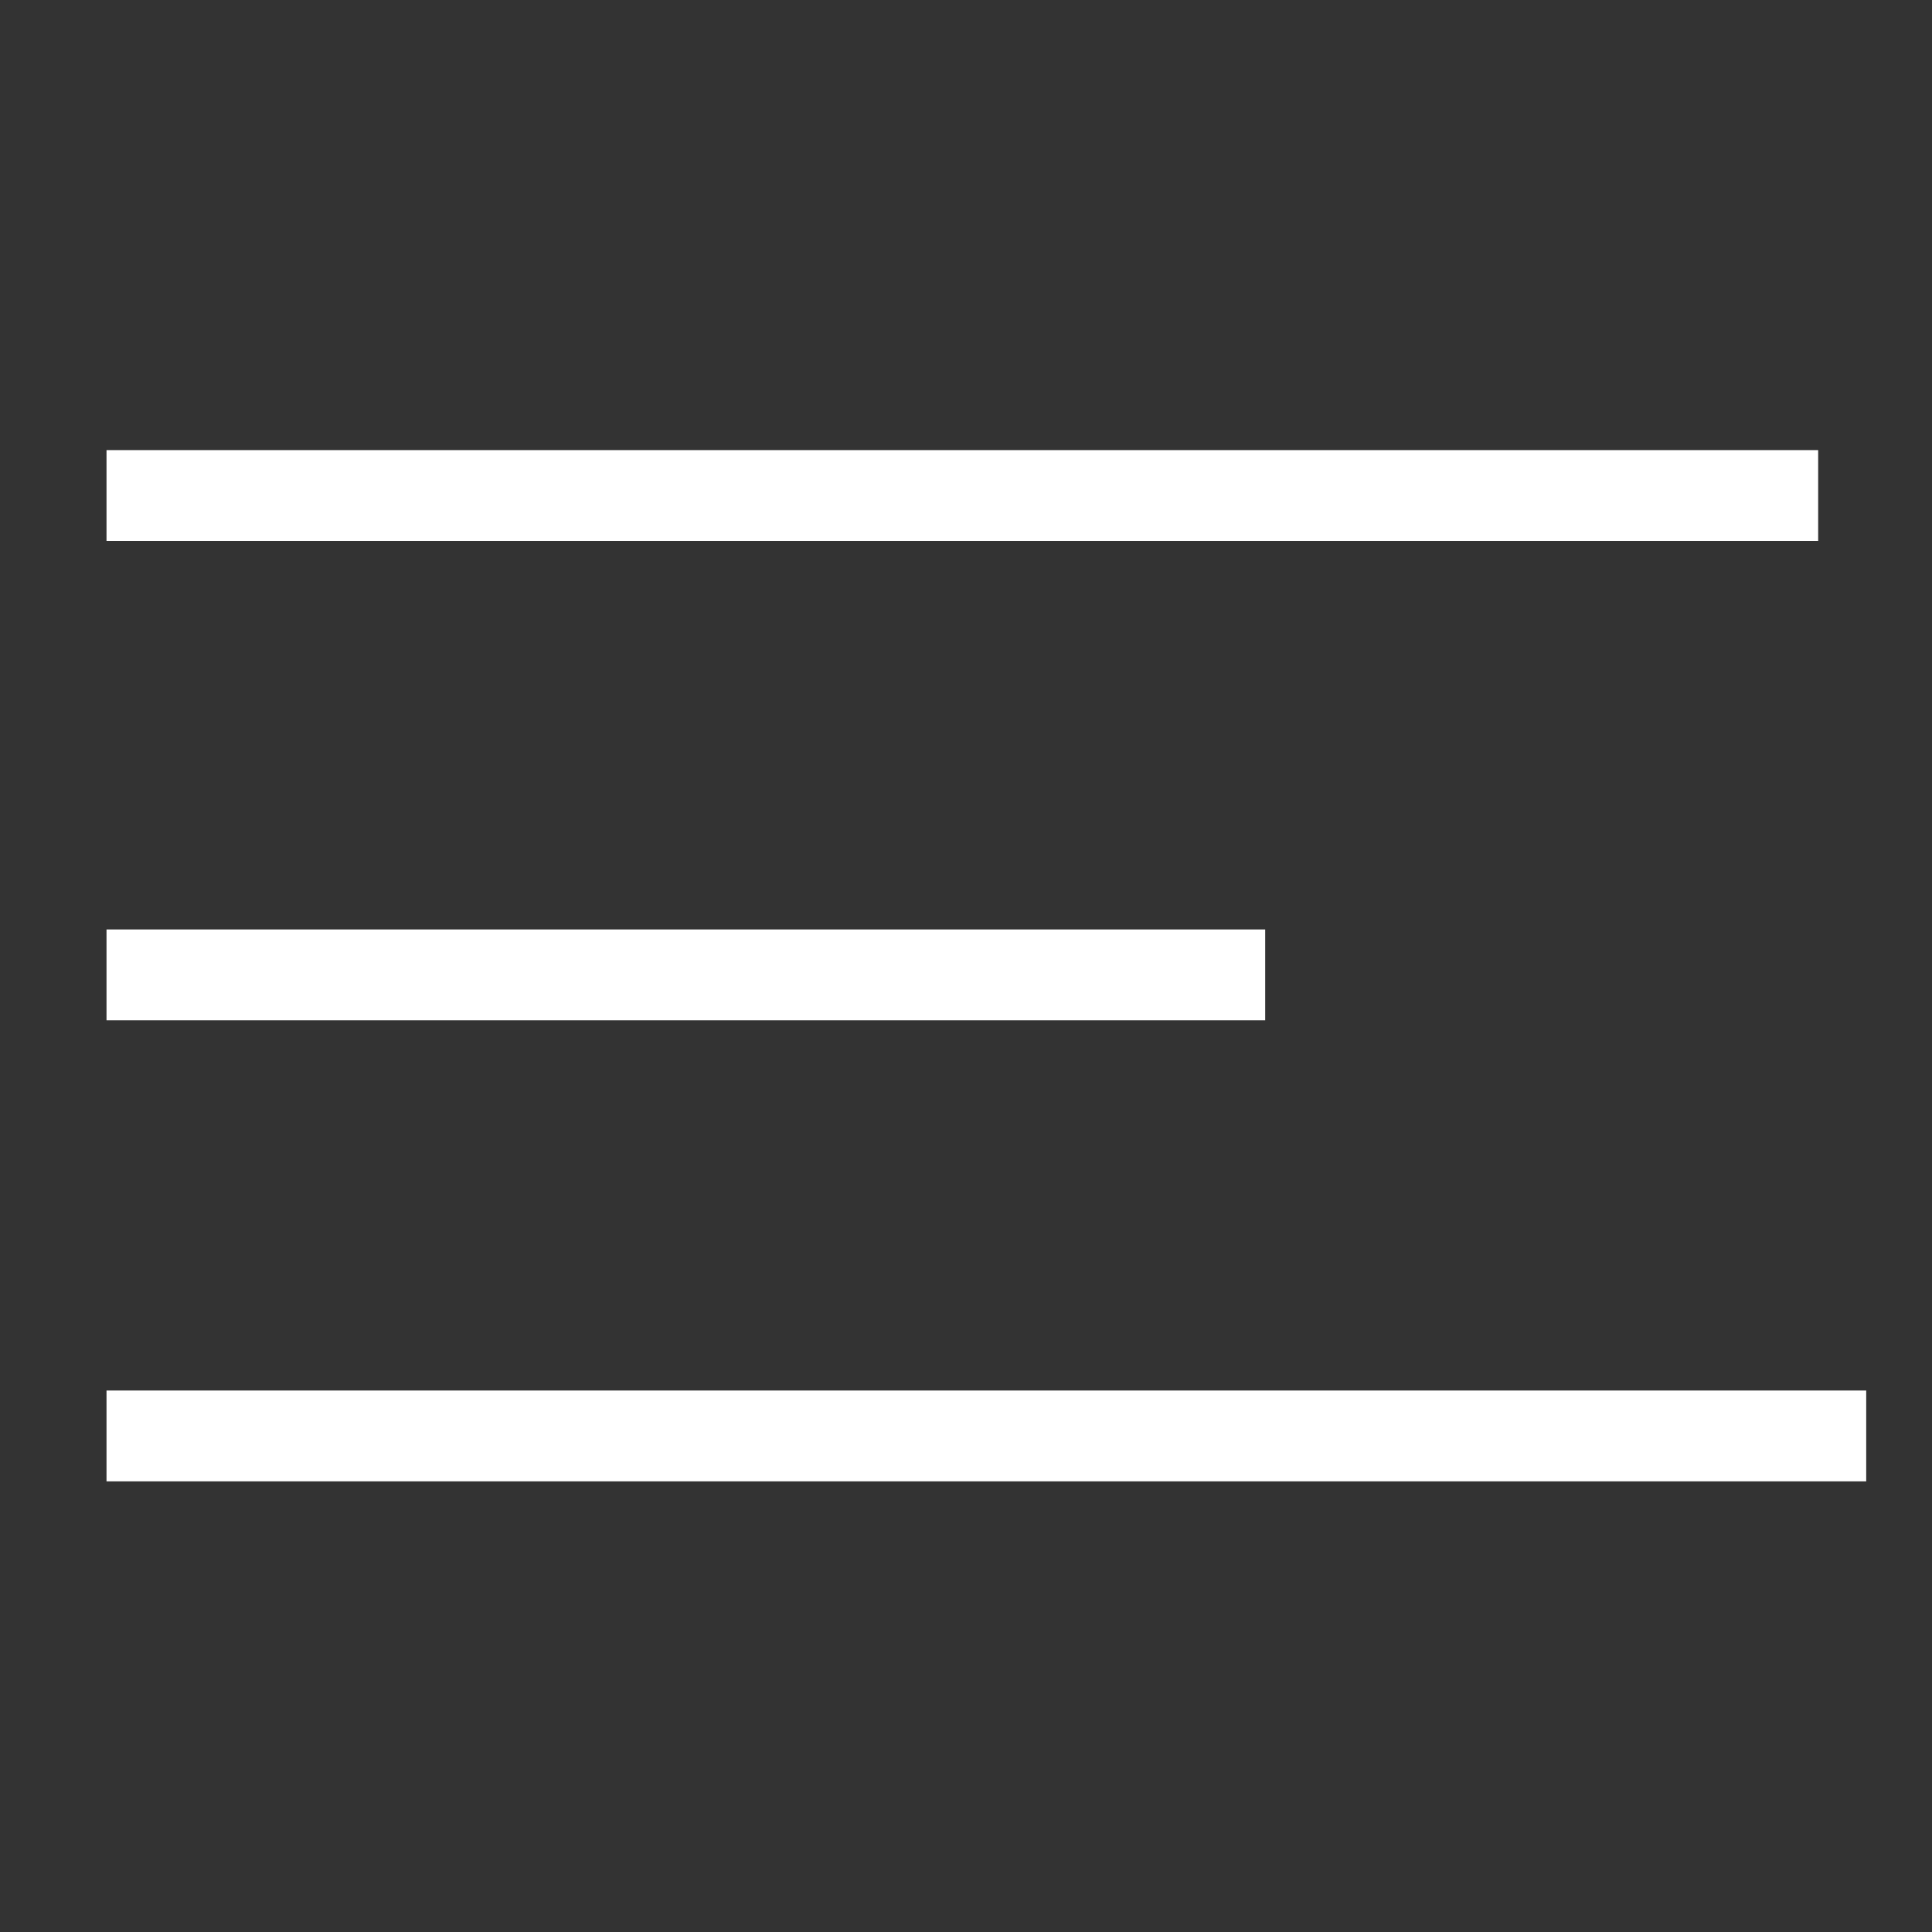<svg id="Layer_1" data-name="Layer 1" xmlns="http://www.w3.org/2000/svg" viewBox="0 0 37 37"><rect x="0" y="0" width="37" height="37" fill="#333333" stroke="none"/><defs><style>.cls-1{fill:#fff;}</style></defs><rect class="cls-1" x="2.04" y="8.62" width="32.78" height="1.74"/><rect class="cls-1" x="2.04" y="26.63" width="33.7" height="1.74"/><rect class="cls-1" x="2.04" y="17.8" width="22.19" height="1.74"/></svg>